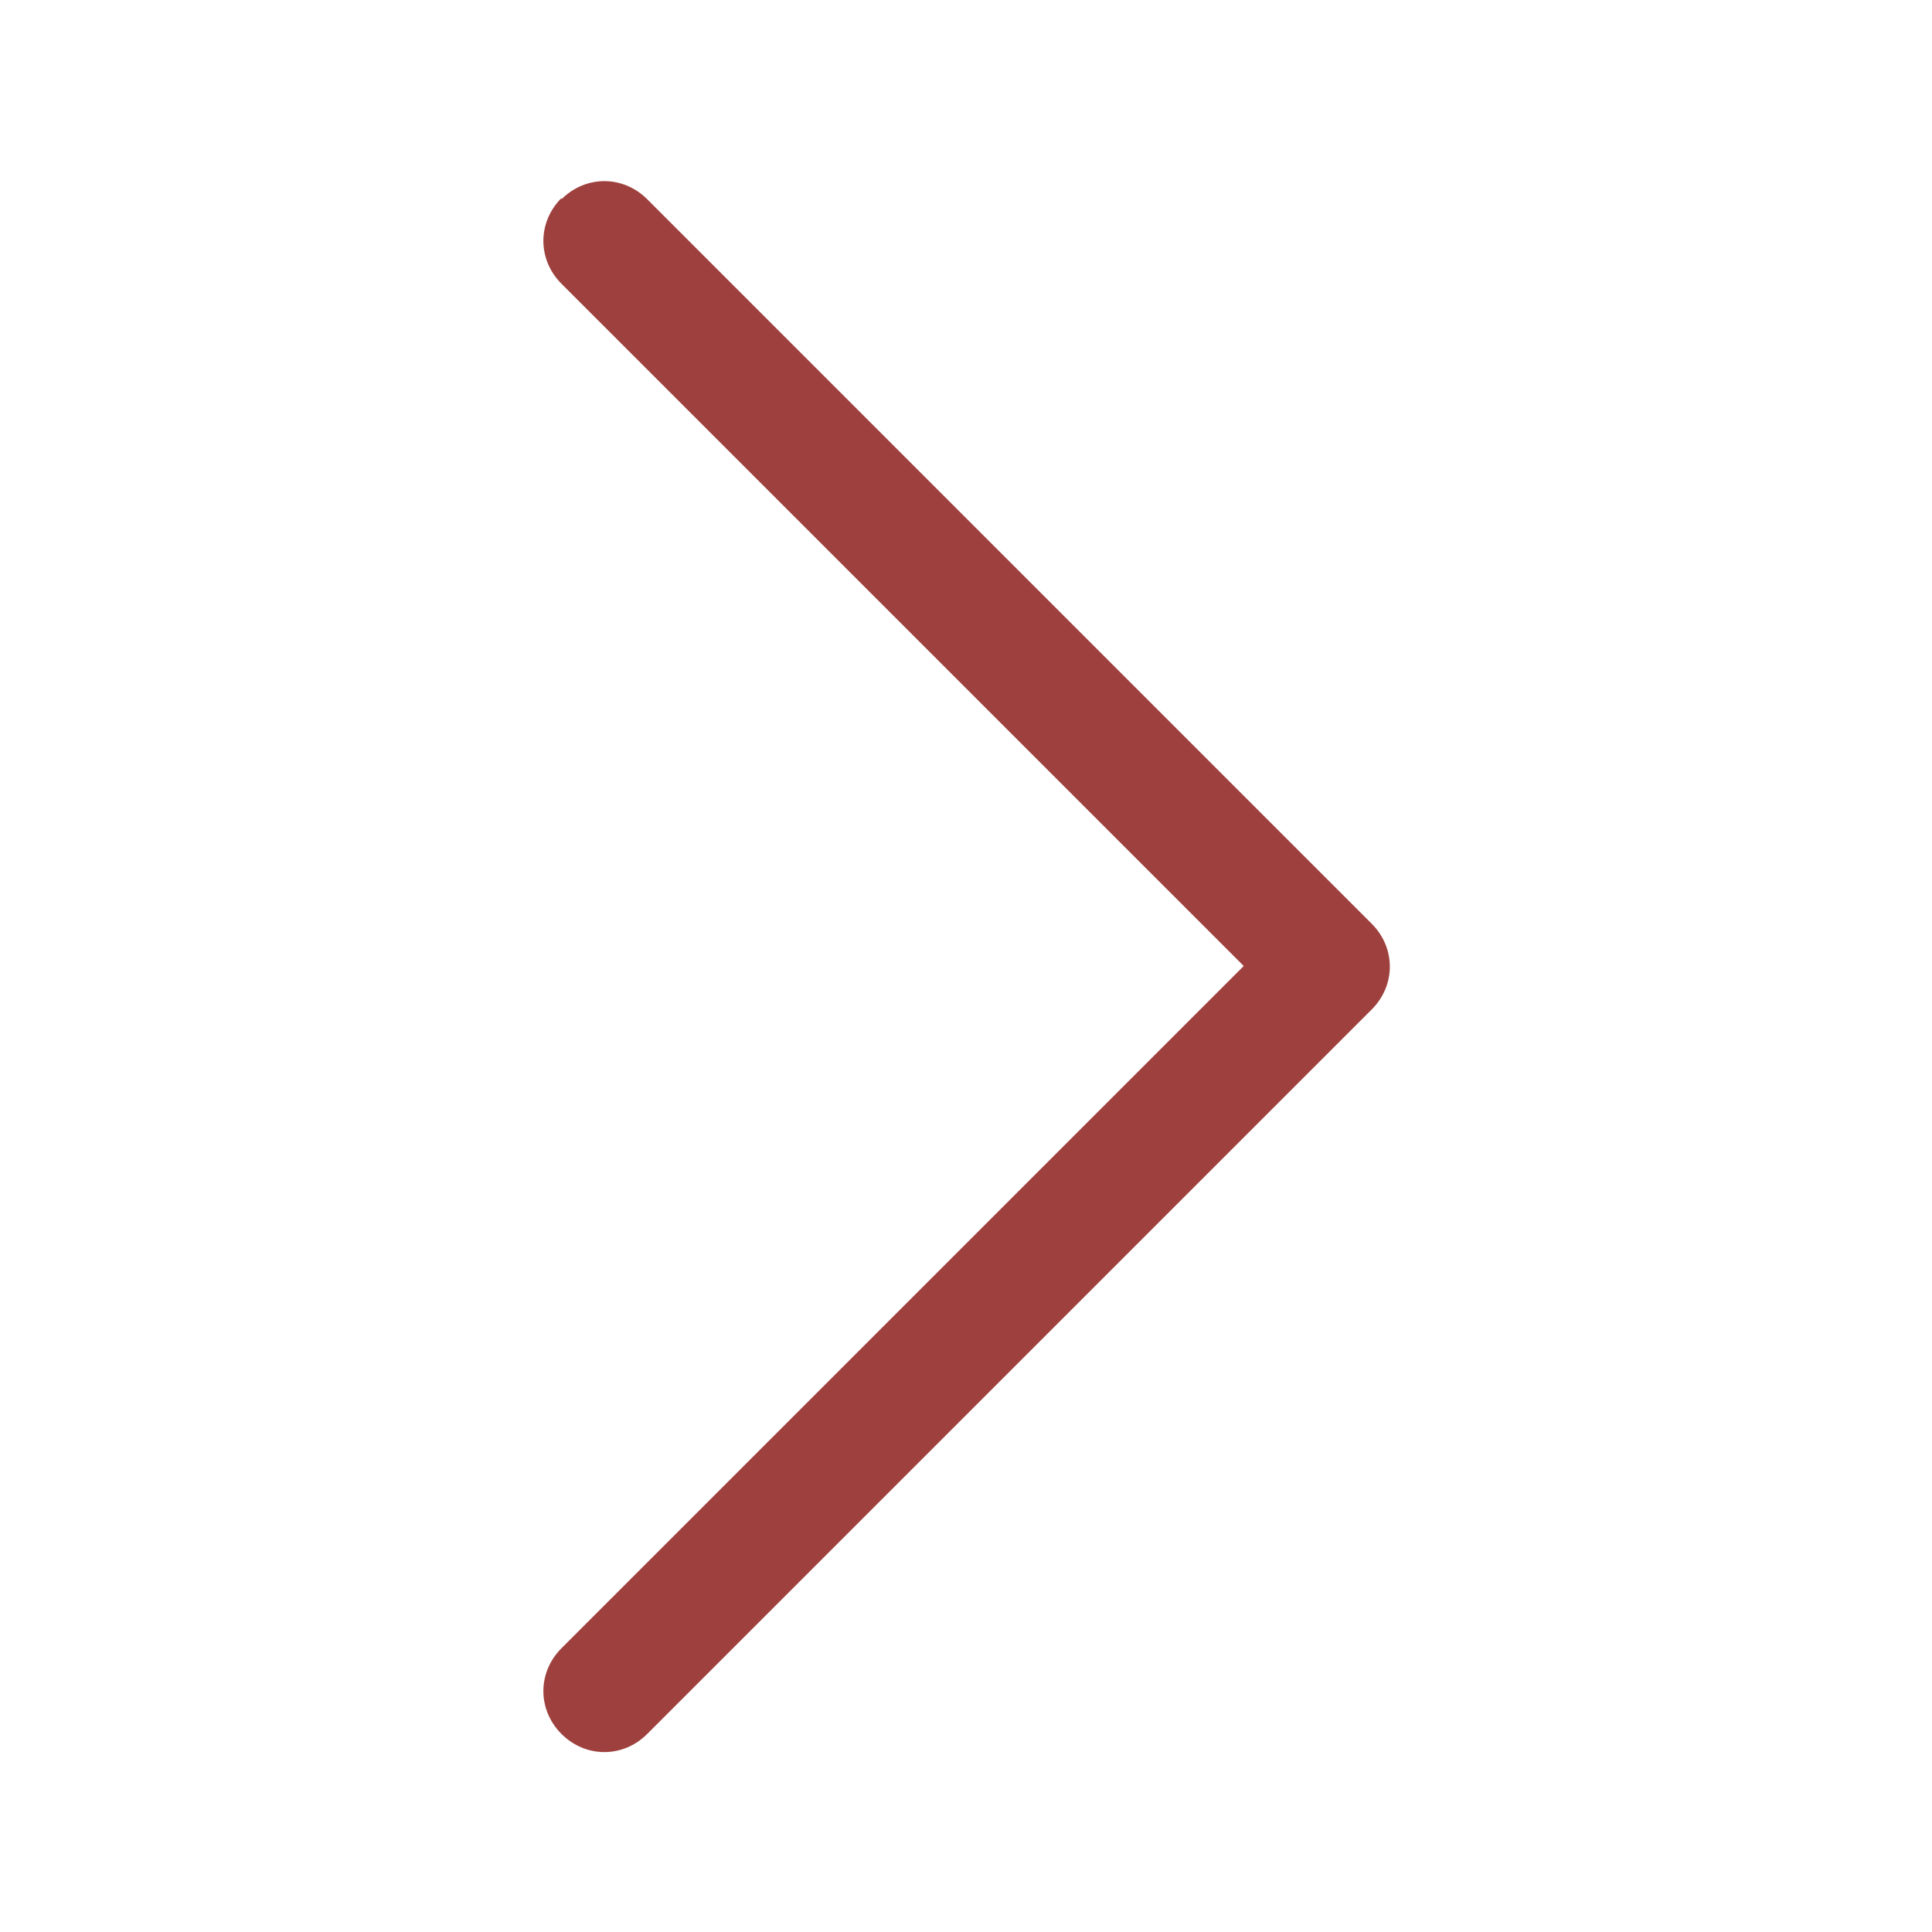 <?xml version="1.0" encoding="UTF-8"?>
<svg id="Capa_1" data-name="Capa 1" xmlns="http://www.w3.org/2000/svg" viewBox="0 0 16 16">
  <defs>
    <style>
      .cls-1 {
        fill: #9e413e;
        stroke-width: 0px;
      }
    </style>
  </defs>
  <path class="cls-1" d="M4.65,1.65c.2-.2.51-.2.71,0,0,0,0,0,0,0l6,6c.2.2.2.51,0,.71,0,0,0,0,0,0l-6,6c-.2.2-.51.2-.71,0s-.2-.51,0-.71l5.65-5.65L4.65,2.35c-.2-.2-.2-.51,0-.71,0,0,0,0,0,0Z"/>
</svg>